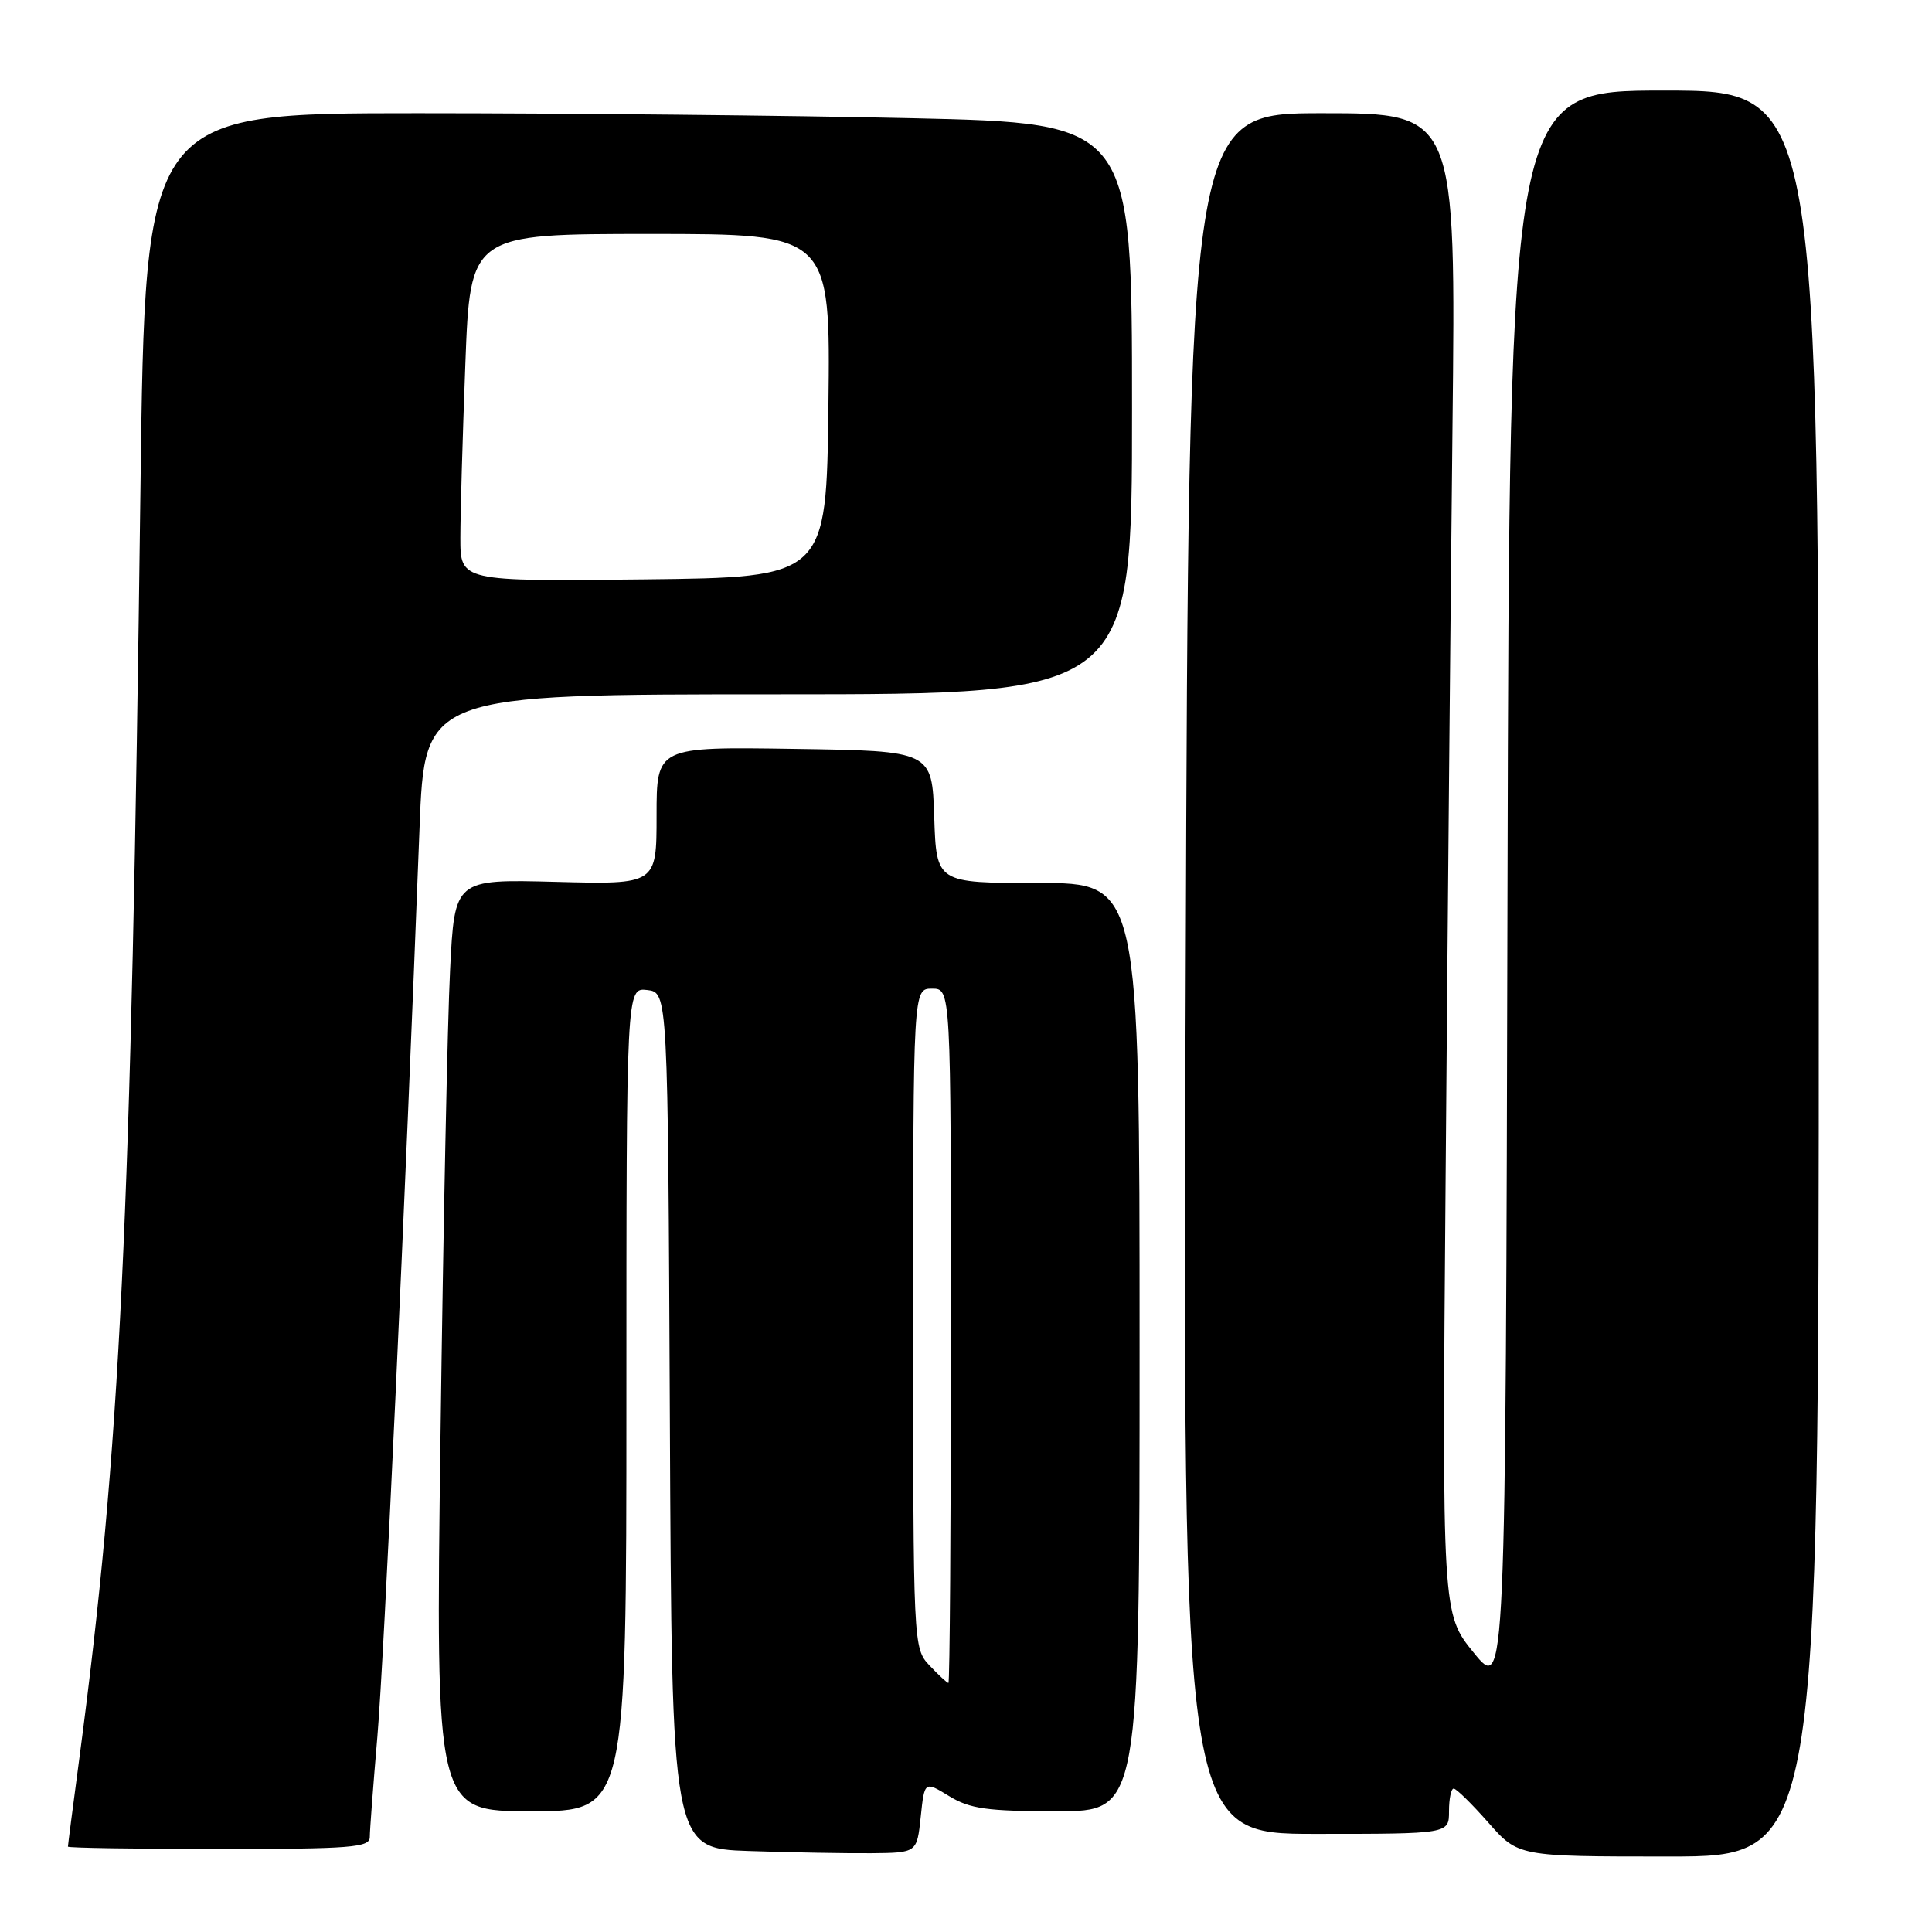 <?xml version="1.0" encoding="UTF-8" standalone="no"?>
<!DOCTYPE svg PUBLIC "-//W3C//DTD SVG 1.1//EN" "http://www.w3.org/Graphics/SVG/1.1/DTD/svg11.dtd" >
<svg xmlns="http://www.w3.org/2000/svg" xmlns:xlink="http://www.w3.org/1999/xlink" version="1.1" viewBox="0 0 256 256">
 <g >
 <path fill="currentColor"
d=" M 122.00 240.75 C 122.50 236.00 122.50 236.00 125.77 238.00 C 128.52 239.68 130.81 240.00 140.02 240.00 C 151.00 240.00 151.00 240.00 151.00 178.50 C 151.00 117.00 151.00 117.00 137.54 117.00 C 124.08 117.00 124.08 117.00 123.79 108.25 C 123.50 99.50 123.50 99.50 105.25 99.23 C 87.00 98.95 87.00 98.95 87.00 108.08 C 87.00 117.20 87.00 117.20 73.62 116.85 C 60.24 116.50 60.24 116.50 59.64 128.50 C 59.30 135.10 58.73 162.89 58.37 190.25 C 57.71 240.00 57.71 240.00 70.36 240.00 C 83.00 240.00 83.00 240.00 83.00 185.43 C 83.00 130.87 83.00 130.87 85.75 131.18 C 88.50 131.50 88.50 131.50 88.76 188.22 C 89.02 244.93 89.02 244.93 99.26 245.27 C 104.89 245.46 112.20 245.59 115.50 245.56 C 121.50 245.50 121.50 245.50 122.00 240.75 Z  M 241.00 129.00 C 241.00 12.00 241.00 12.00 220.50 12.00 C 200.01 12.00 200.01 12.00 199.75 118.09 C 199.50 224.18 199.50 224.18 195.29 219.01 C 191.08 213.83 191.08 213.83 191.55 156.17 C 191.80 124.45 192.21 79.71 192.46 56.75 C 192.92 15.00 192.92 15.00 175.21 15.00 C 157.50 15.00 157.50 15.00 157.11 129.00 C 156.71 243.00 156.71 243.00 174.36 243.00 C 192.00 243.00 192.00 243.00 192.00 240.00 C 192.00 238.35 192.28 237.00 192.62 237.00 C 192.97 237.00 195.03 239.03 197.21 241.50 C 201.17 246.00 201.17 246.00 221.08 246.00 C 241.00 246.00 241.00 246.00 241.00 129.00 Z  M 49.00 243.42 C 49.00 242.55 49.45 236.59 50.00 230.17 C 50.89 219.83 53.68 159.78 55.59 109.75 C 56.27 92.00 56.27 92.00 103.13 92.00 C 150.00 92.00 150.00 92.00 150.00 54.16 C 150.00 16.32 150.00 16.32 120.75 15.66 C 104.66 15.30 75.24 15.00 55.37 15.00 C 19.24 15.00 19.24 15.00 18.61 64.75 C 17.37 162.55 15.95 191.92 10.52 232.94 C 9.68 239.23 9.00 244.51 9.00 244.69 C 9.00 244.86 18.00 245.00 29.00 245.00 C 46.55 245.00 49.00 244.81 49.00 243.42 Z  M 123.17 220.69 C 121.01 218.38 121.00 218.16 121.00 174.69 C 121.00 131.00 121.00 131.00 123.50 131.00 C 126.00 131.00 126.00 131.00 126.00 177.00 C 126.00 202.30 125.85 223.00 125.67 223.00 C 125.50 223.00 124.37 221.96 123.17 220.69 Z  M 61.00 71.27 C 61.00 68.10 61.30 57.74 61.66 48.25 C 62.31 31.00 62.31 31.00 86.18 31.00 C 110.04 31.00 110.04 31.00 109.77 53.75 C 109.50 76.50 109.50 76.50 85.25 76.77 C 61.00 77.04 61.00 77.04 61.00 71.27 Z "/>
</g>
</svg>